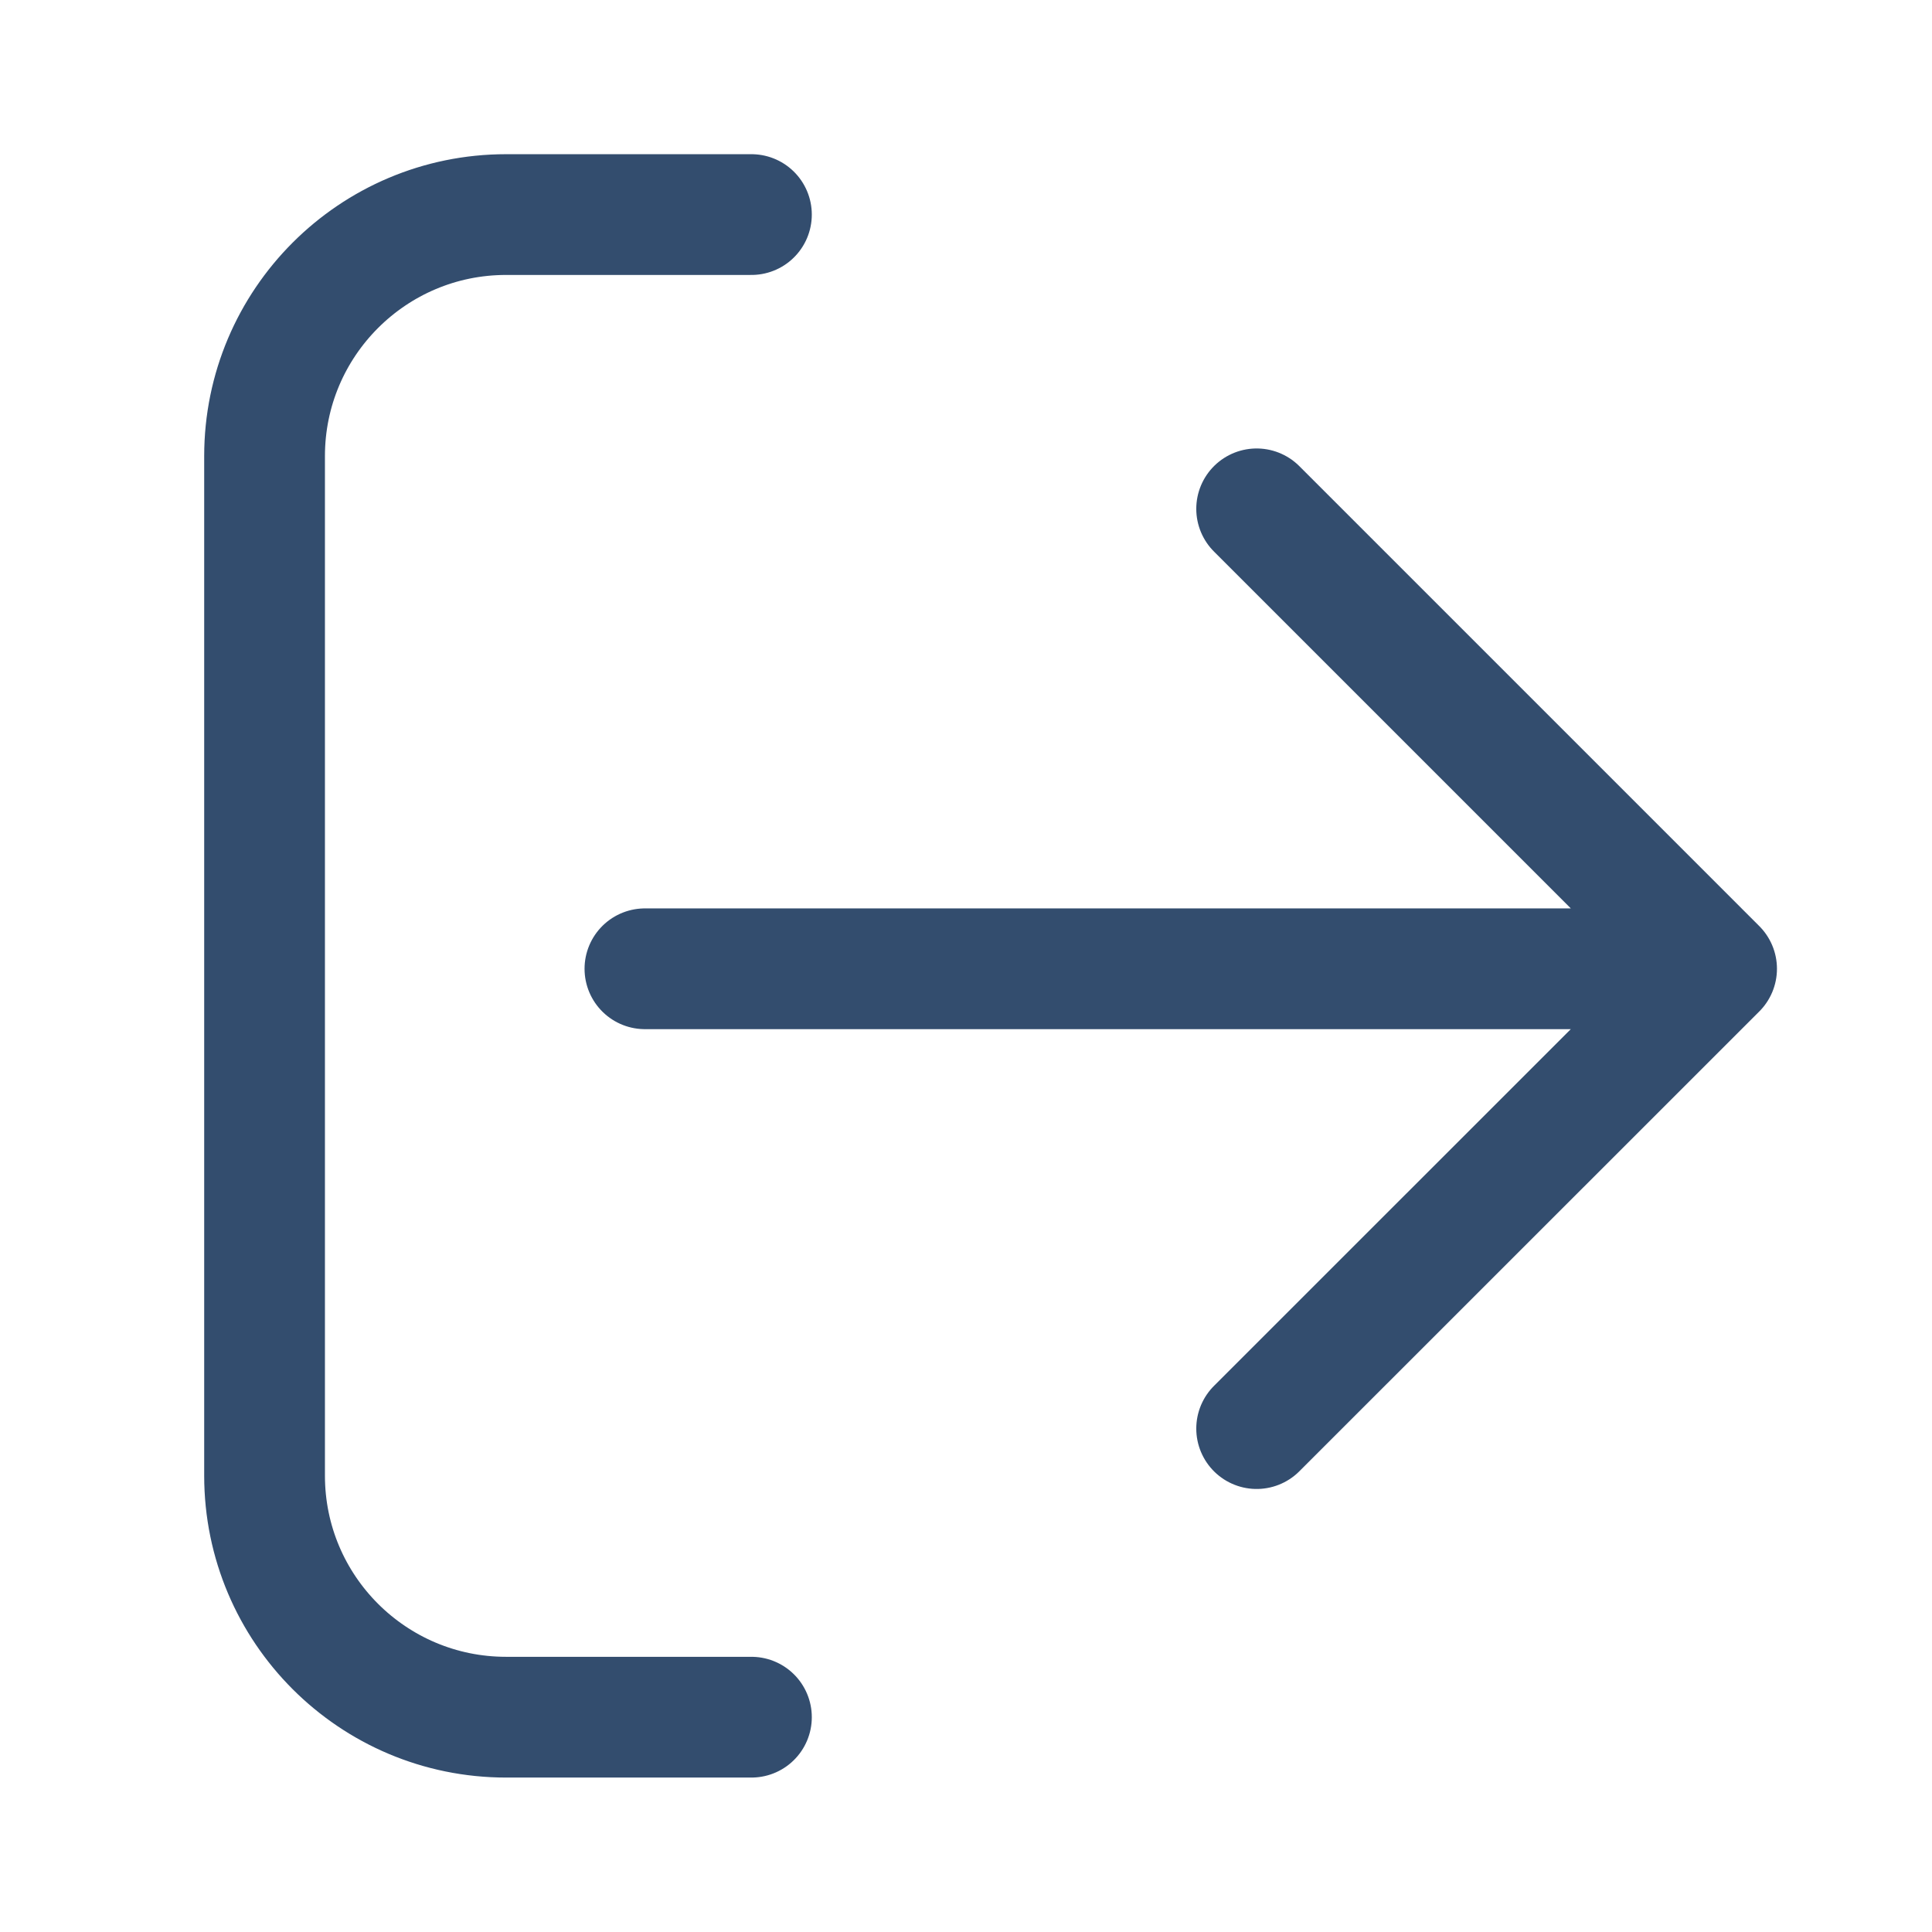 <svg width="16" height="16" viewBox="0 0 16 16" fill="none" xmlns="http://www.w3.org/2000/svg">
<path d="M6.223 14.221L4.191 14.221C3.087 14.221 2.191 13.326 2.191 12.221L2.191 3.777C2.191 2.673 3.087 1.777 4.191 1.777L6.223 1.777M10.407 4.214L14.216 8.023L10.407 11.831M5.341 8.023L14.205 8.023" stroke="#334D6E" stroke-miterlimit="10" stroke-linecap="round" stroke-linejoin="round"/>
</svg>
